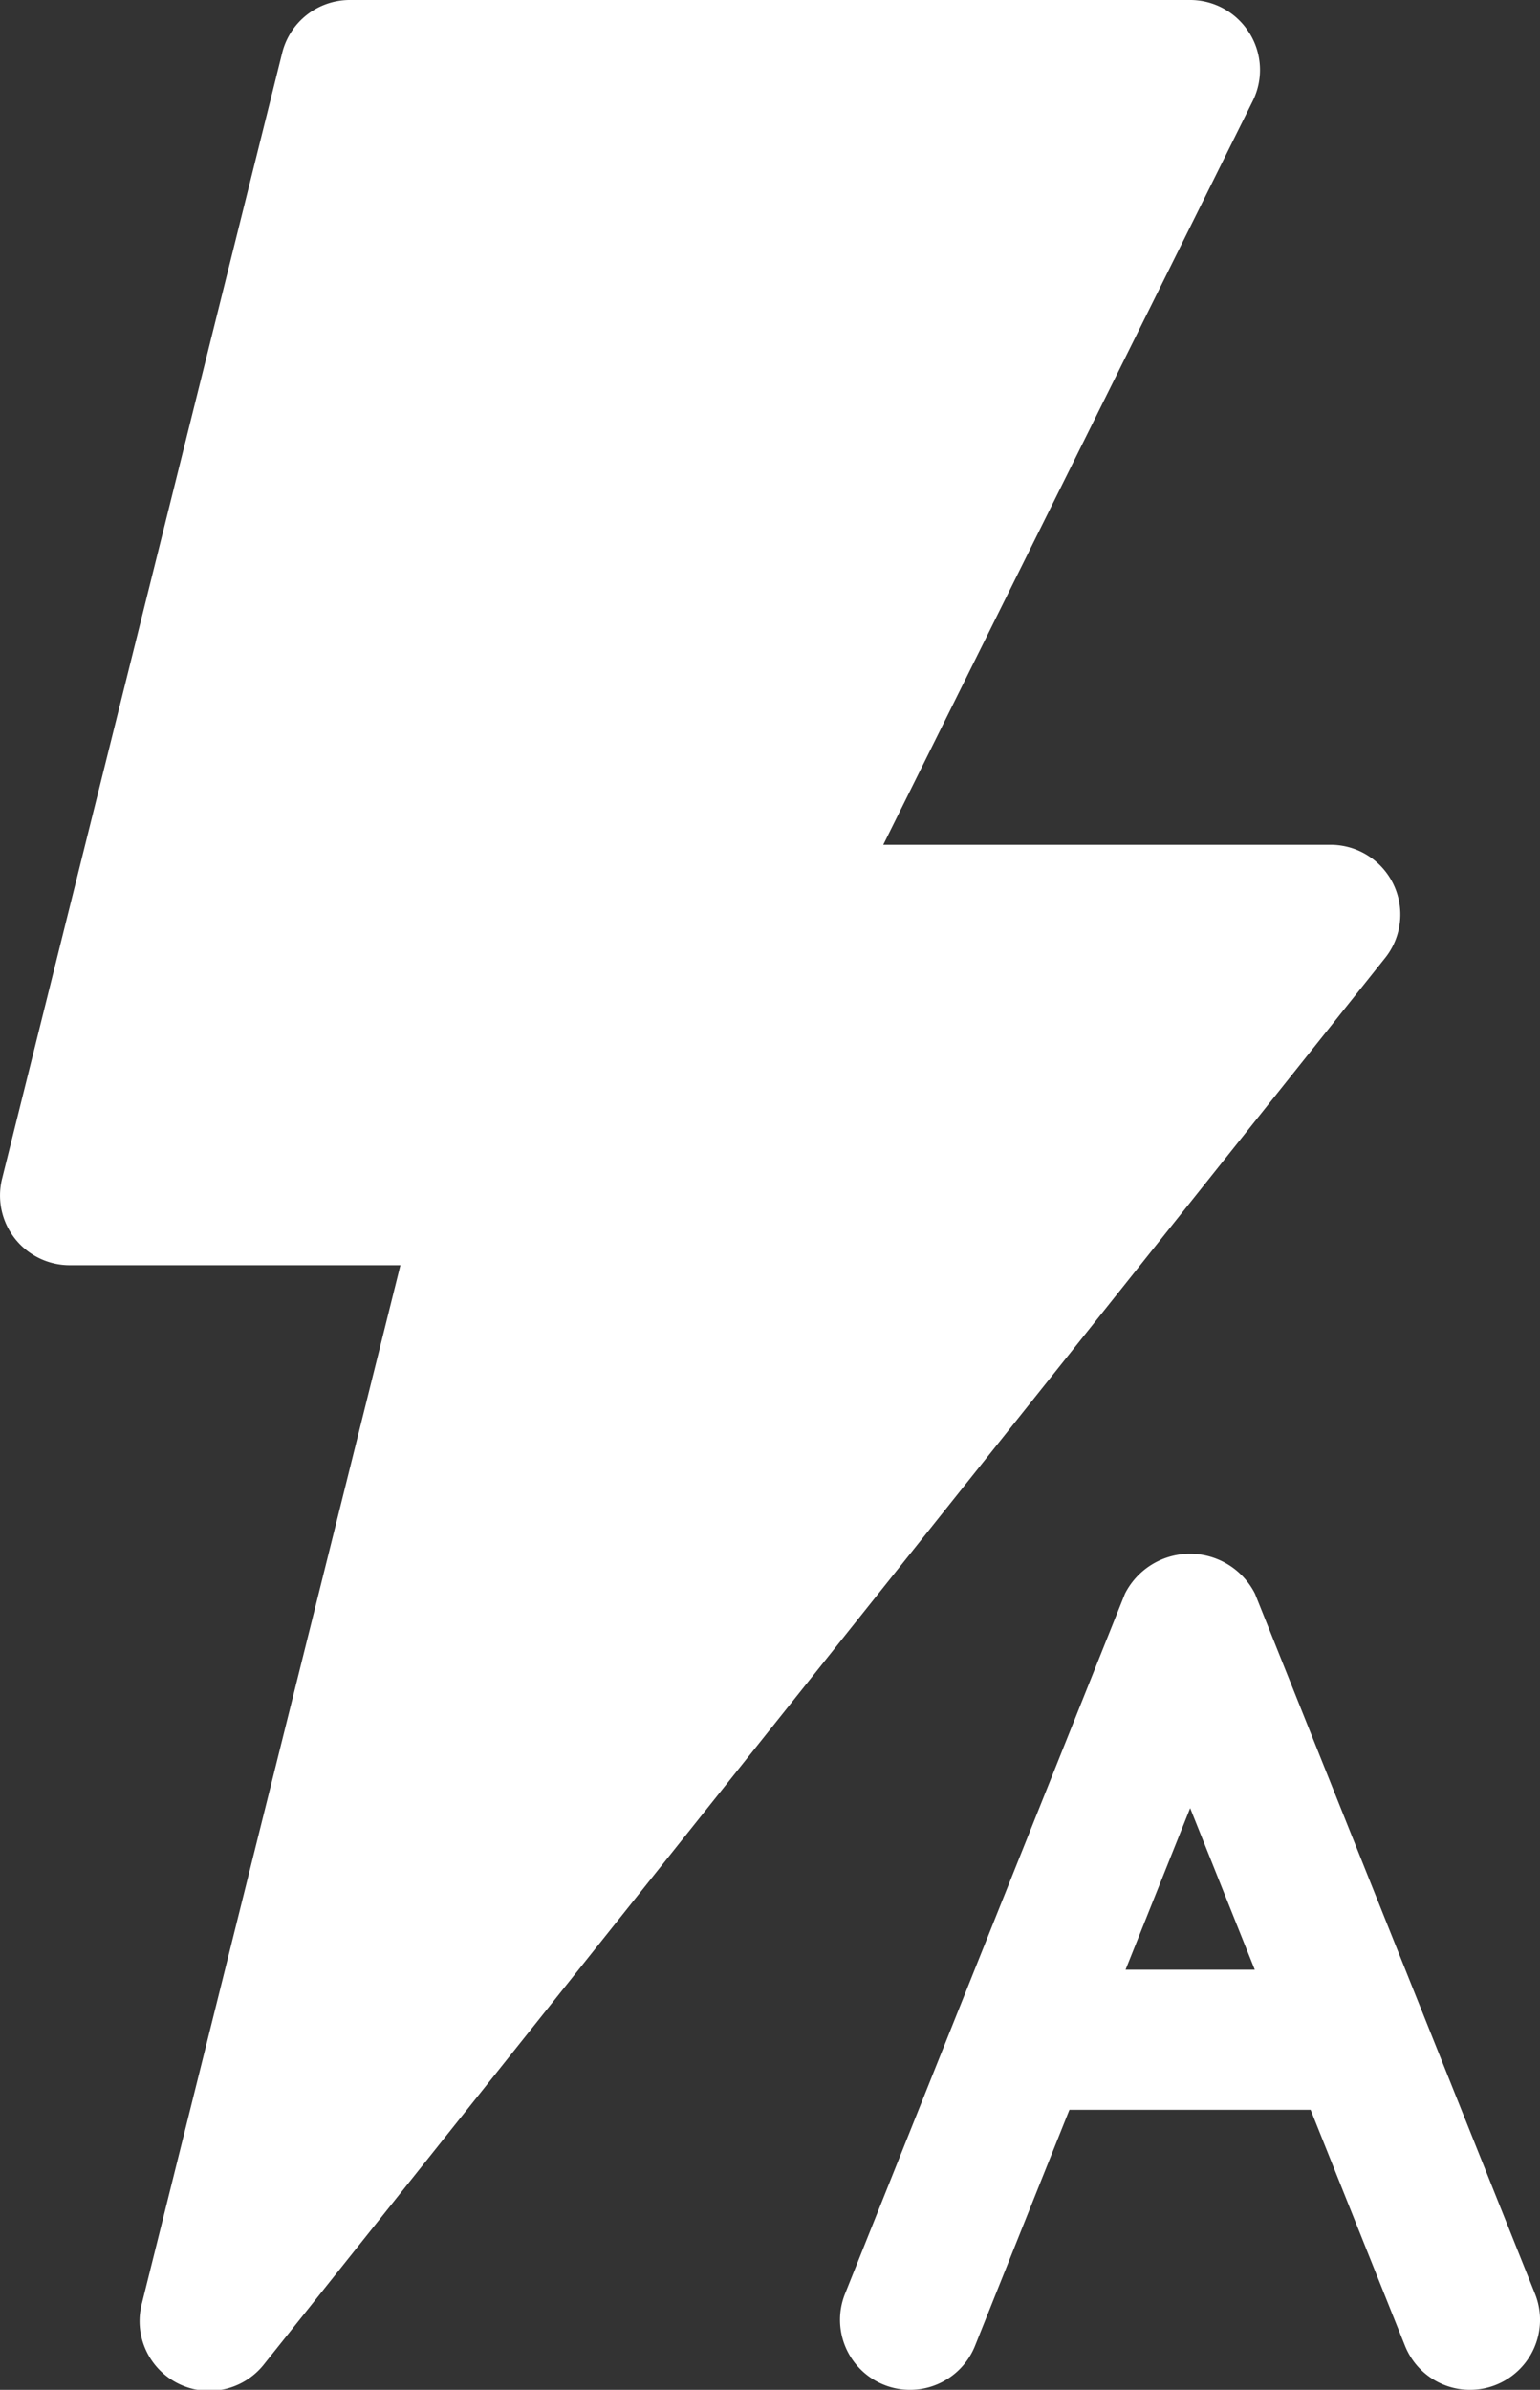 <svg xmlns="http://www.w3.org/2000/svg" width="15.469" height="24" viewBox="0 0 15.469 24">
  <rect x="0" y="0" width="15.469" height="24" fill="#333333" stroke="none"/>
  <g id="auto-flash" transform="translate(-91)">
    <path id="Path_176" data-name="Path 176" d="M103.551.334a.7.7,0,0,0-.6-.334H94.516a.7.7,0,0,0-.682.533l-2.812,11.3a.7.7,0,0,0,.682.873h3.318L92.427,23.126a.7.7,0,0,0,1.231.61l11.25-14.109a.7.7,0,0,0-.549-1.143H99.872l3.71-7.467a.7.7,0,0,0-.031-.684Z" fill="#fff"/>
    <path id="Path_177" data-name="Path 177" d="M275.162,333.288a.732.732,0,0,0-1.306,0l-2.812,7.031a.7.7,0,1,0,1.306.522l.948-2.37h2.423l.948,2.37a.7.7,0,0,0,1.306-.522Zm-1.3,3.776.649-1.623.649,1.623Z" transform="translate(-171.556 -317.283)" fill="#fff"/>
  </g>
</svg>
